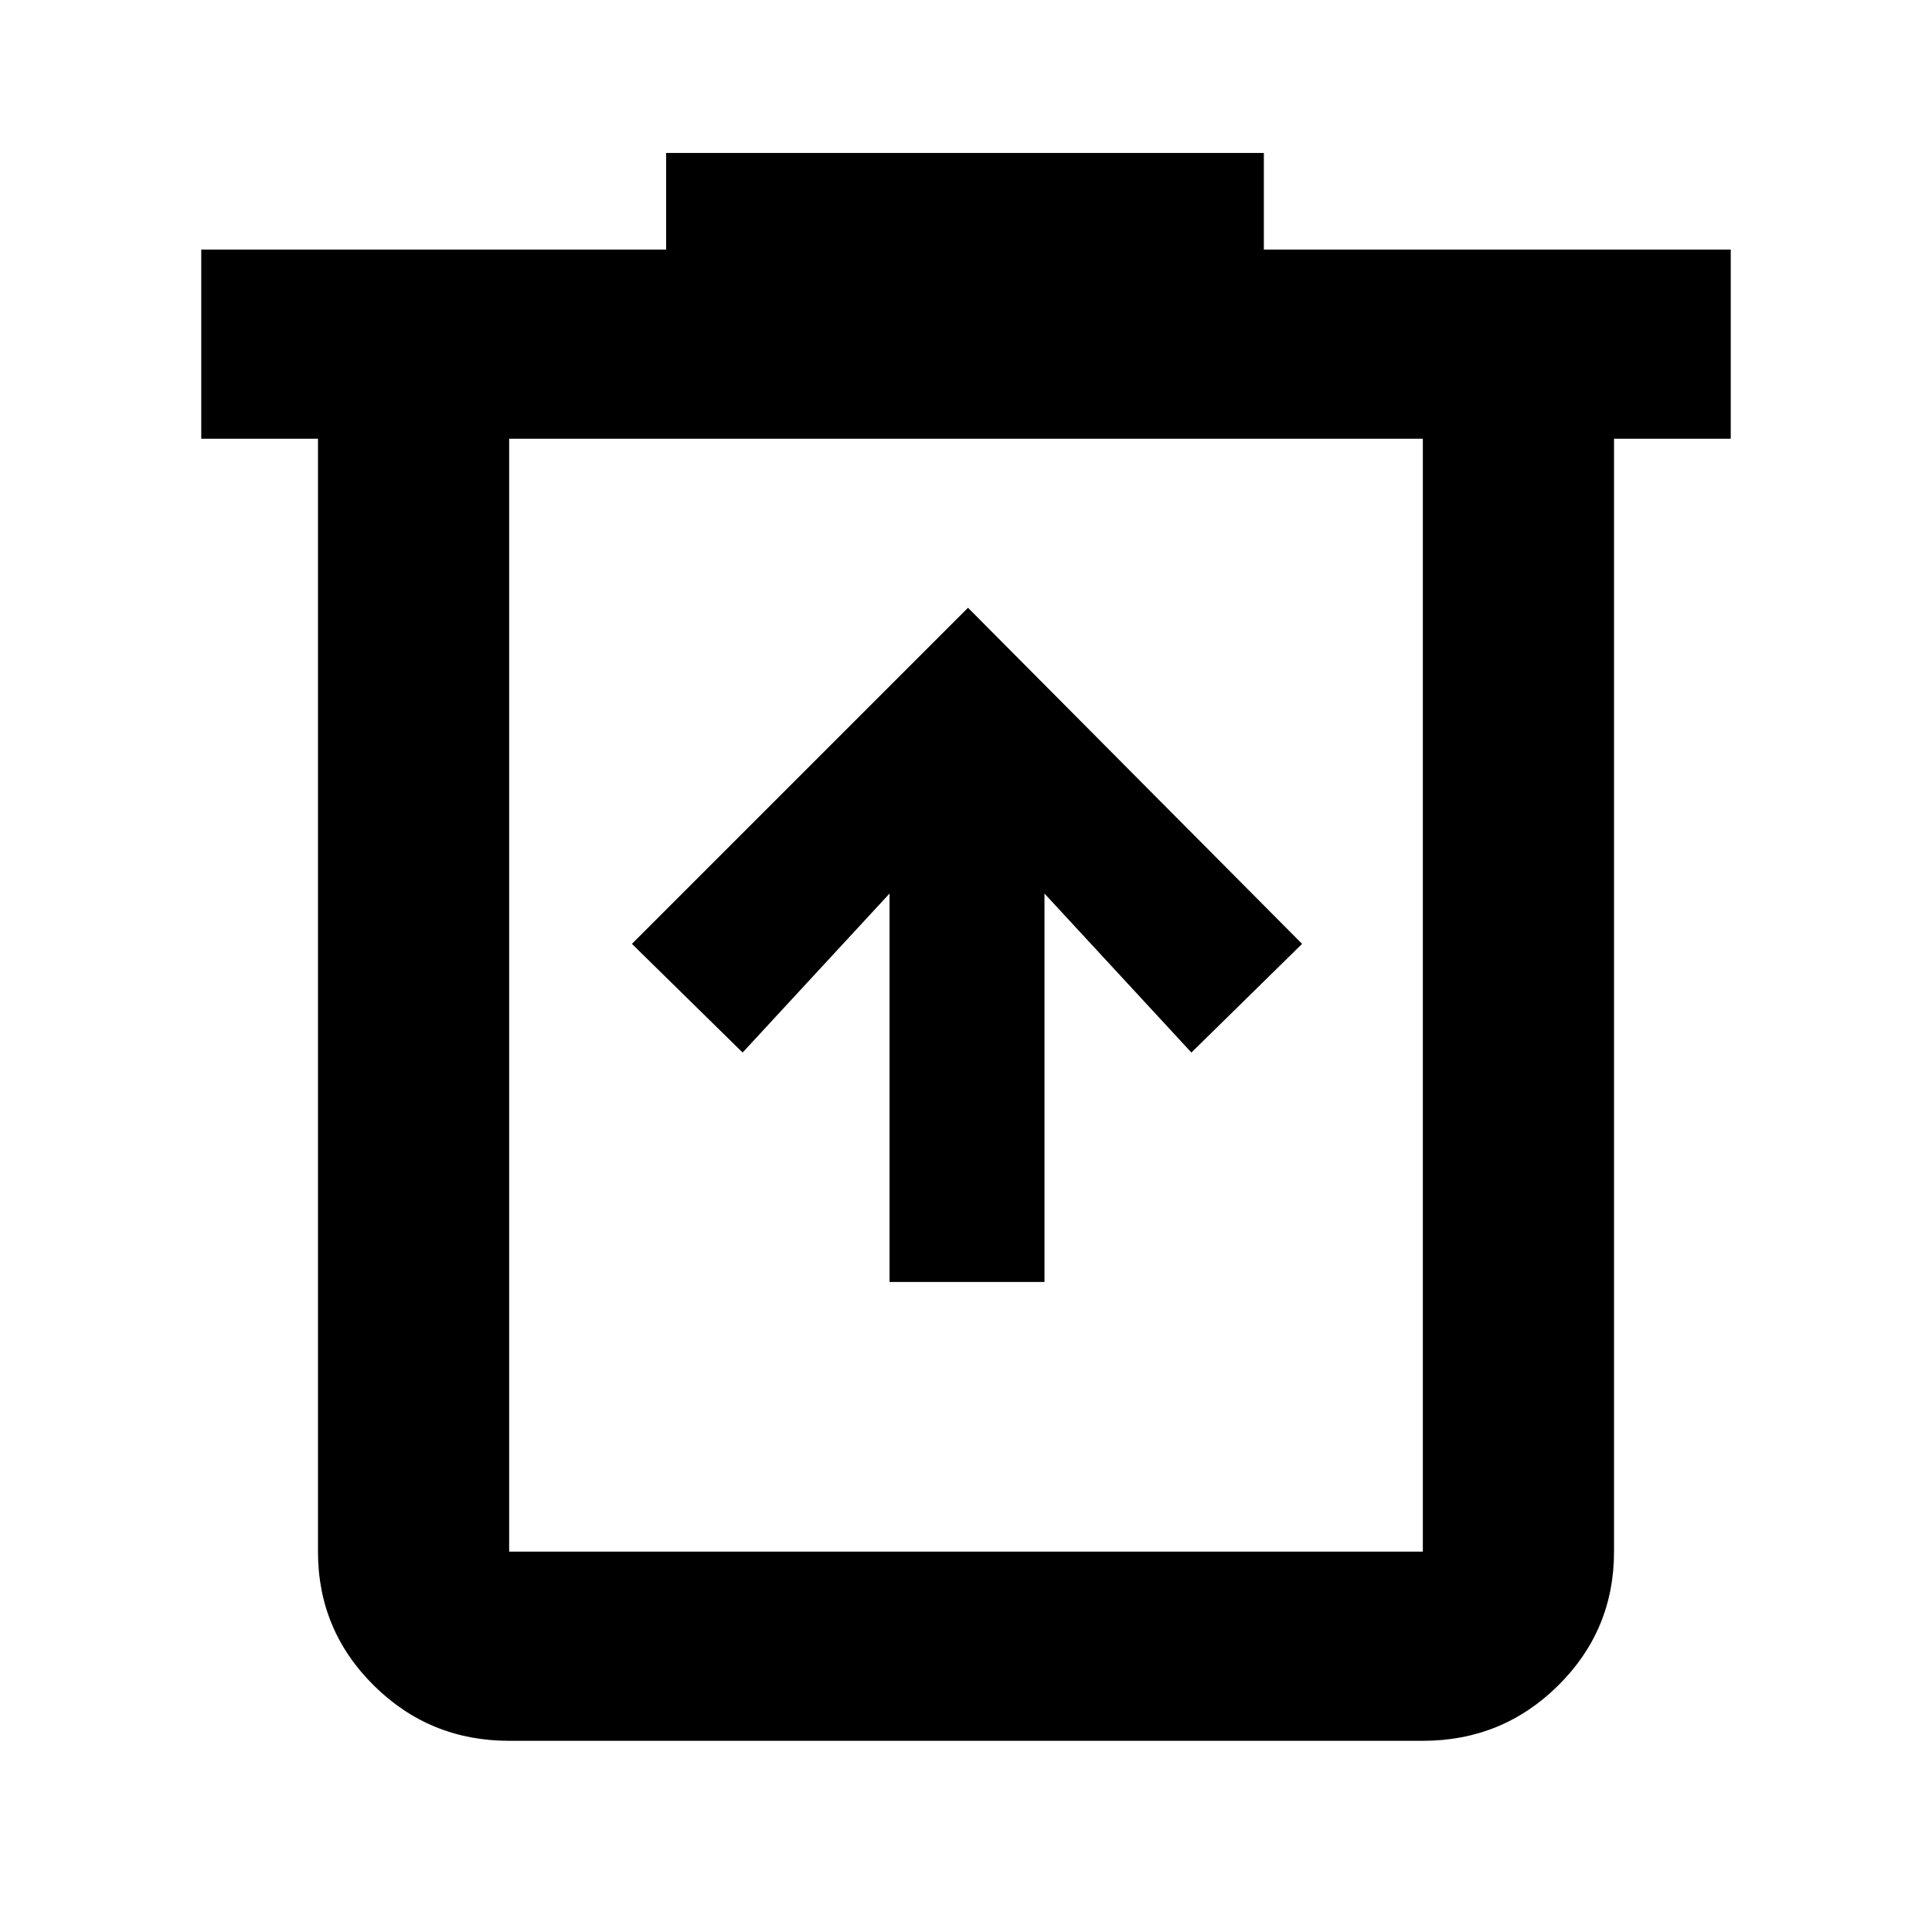 <svg xmlns="http://www.w3.org/2000/svg" width="48" height="48" viewBox="0 -960 960 960"><path d="M442-323h77v-193l73 79 55-54-166-167-167 167 55 54 73-79v193ZM253-95q-39.46 0-67.23-27.47Q158-149.95 158-189v-553h-58v-94h231v-48h297v48h232v94h-58v553q0 39.05-27.77 66.53Q746.46-95 707-95H253Zm454-647H253v553h454v-553Zm-454 0v553-553Z"/></svg>